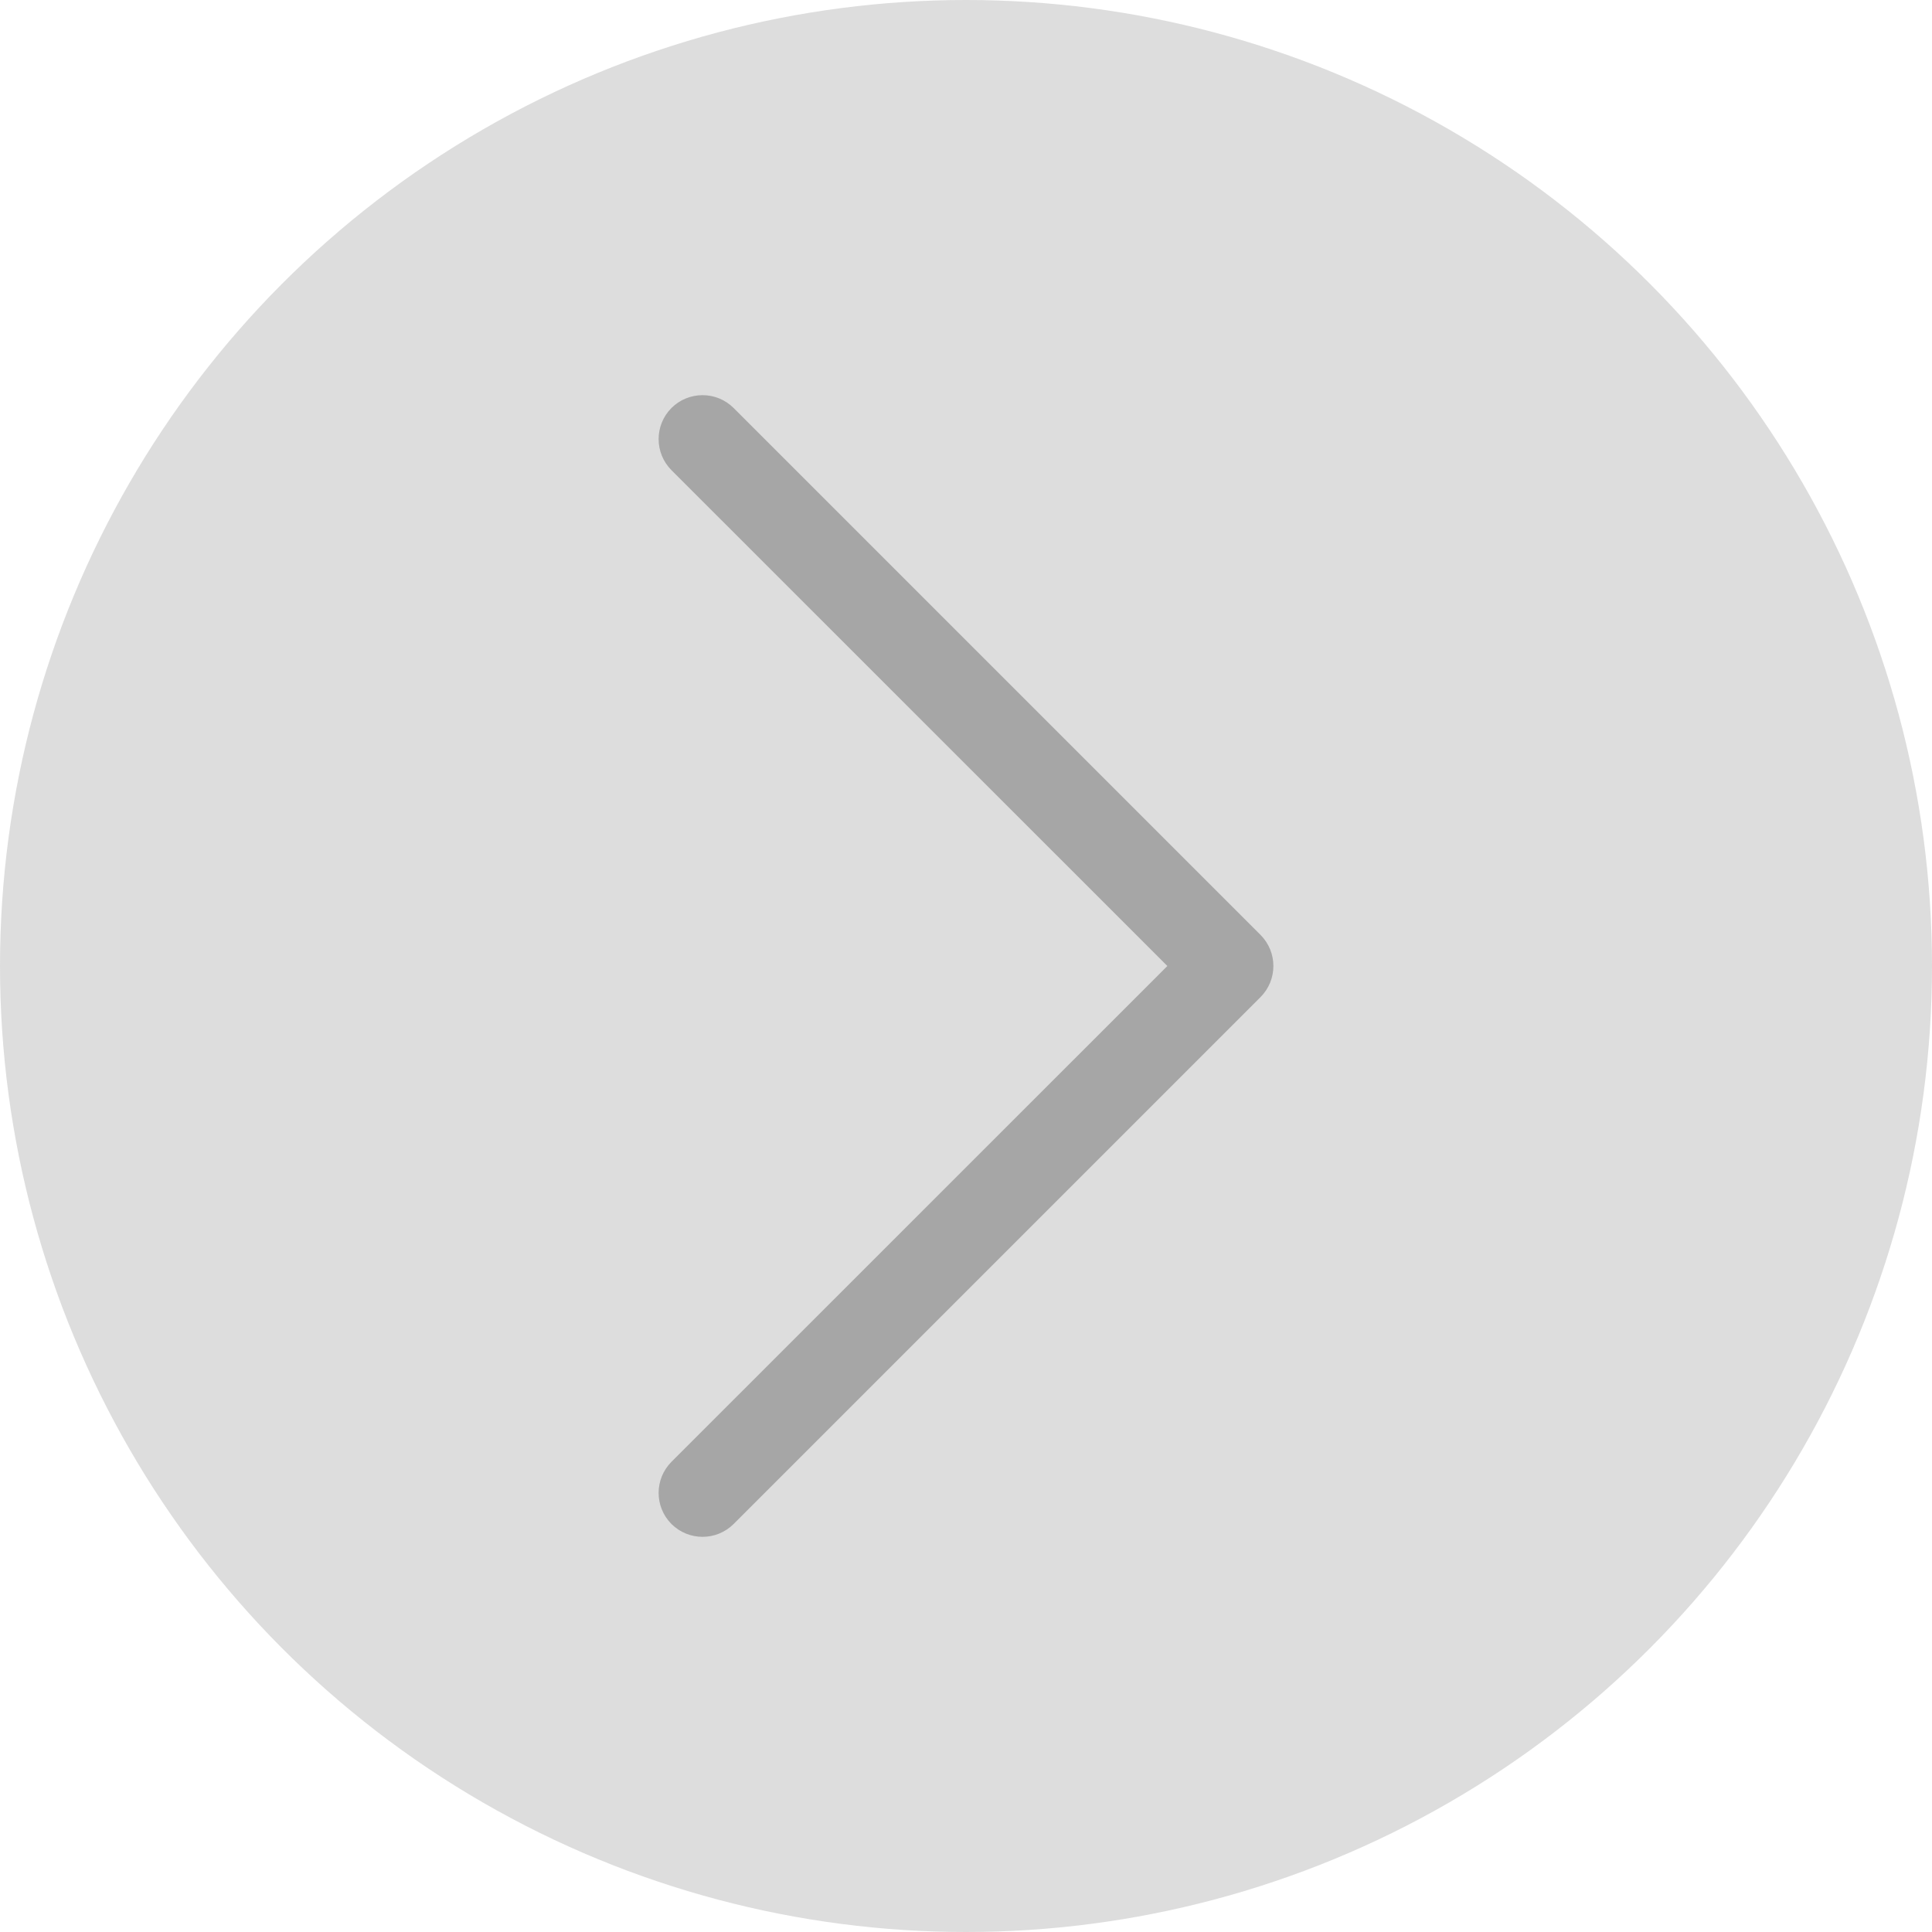 <svg width="22" height="22" viewBox="0 0 22 22" fill="none" xmlns="http://www.w3.org/2000/svg">
<circle cx="11" cy="11" r="11" fill="#D7D7D7" fill-opacity="0.85"/>
<path fill-rule="evenodd" clip-rule="evenodd" d="M7.646 4.646C7.842 4.451 8.158 4.451 8.354 4.646L14.354 10.646C14.549 10.842 14.549 11.158 14.354 11.354L8.354 17.354C8.158 17.549 7.842 17.549 7.646 17.354C7.451 17.158 7.451 16.842 7.646 16.646L13.293 11L7.646 5.354C7.451 5.158 7.451 4.842 7.646 4.646Z" fill="#9F9F9F" fill-opacity="0.89"/>
</svg>
